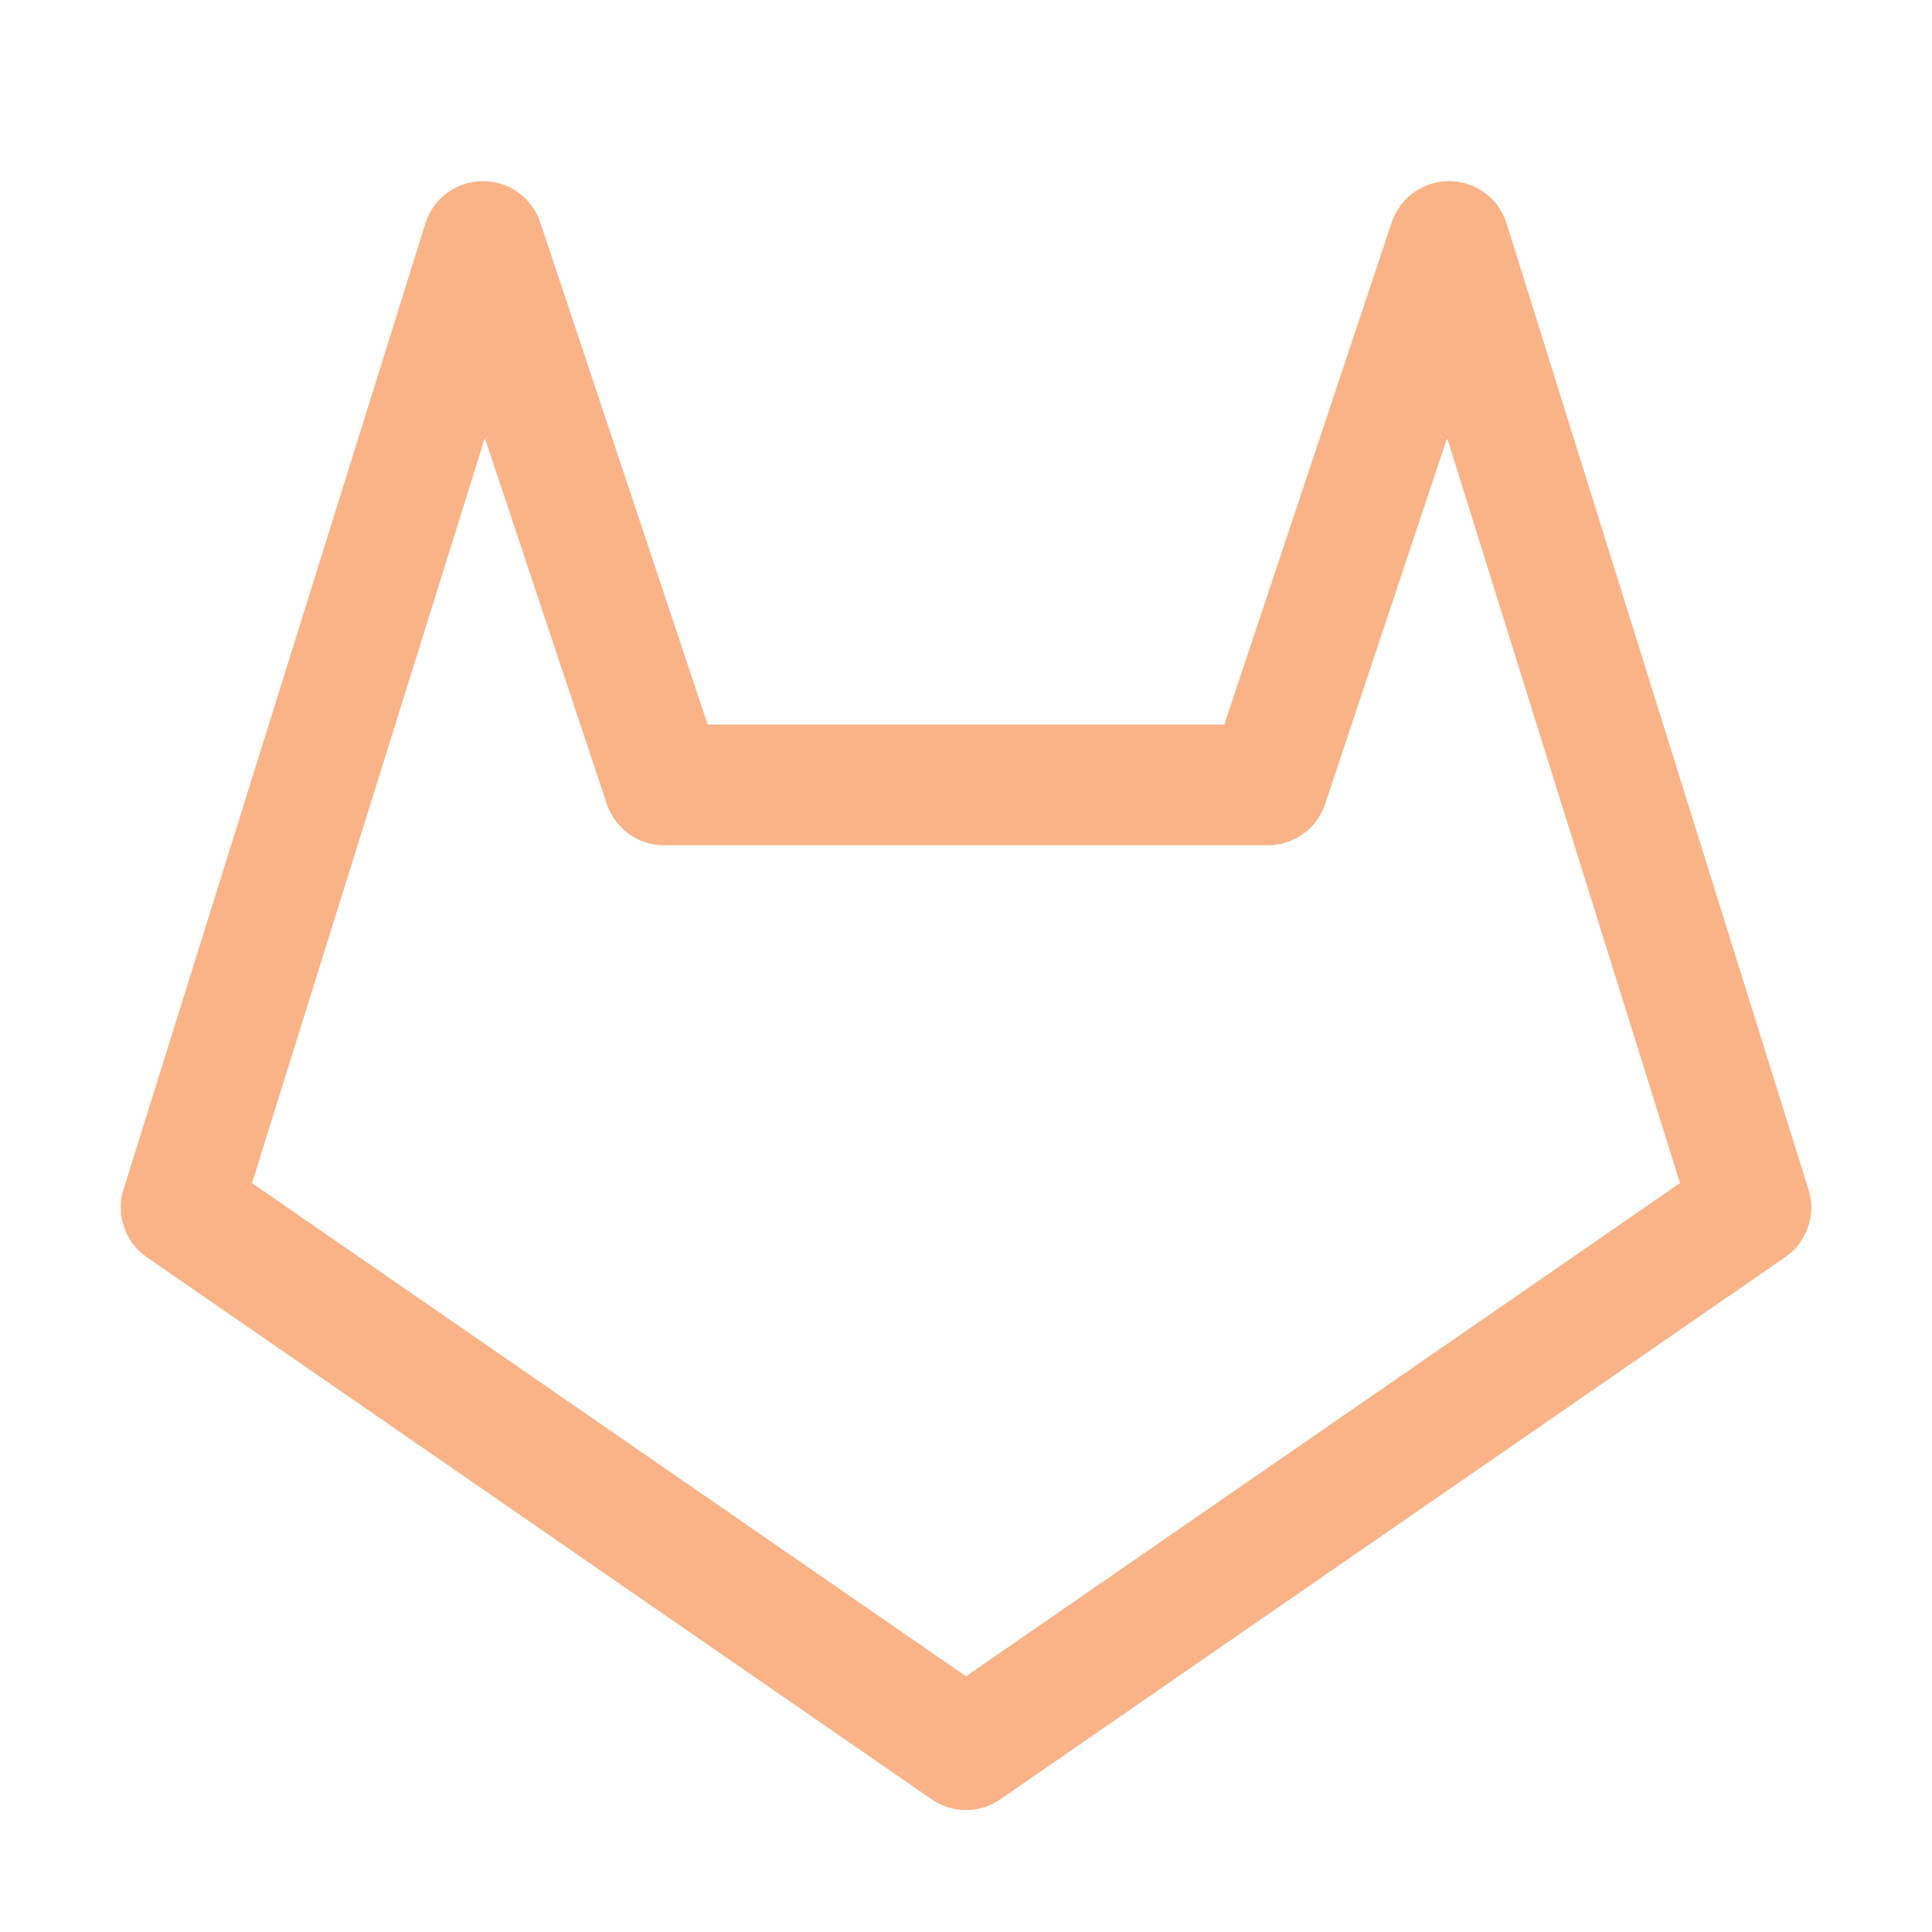 <svg xmlns="http://www.w3.org/2000/svg" width="16" height="16"><path fill="none" fill-rule="evenodd" stroke="#fab387" stroke-linecap="square" stroke-linejoin="round" d="M8 14.49 14.5 10 12 2l-1.5 4.5h-5L4 2l-2.5 8z"/></svg>